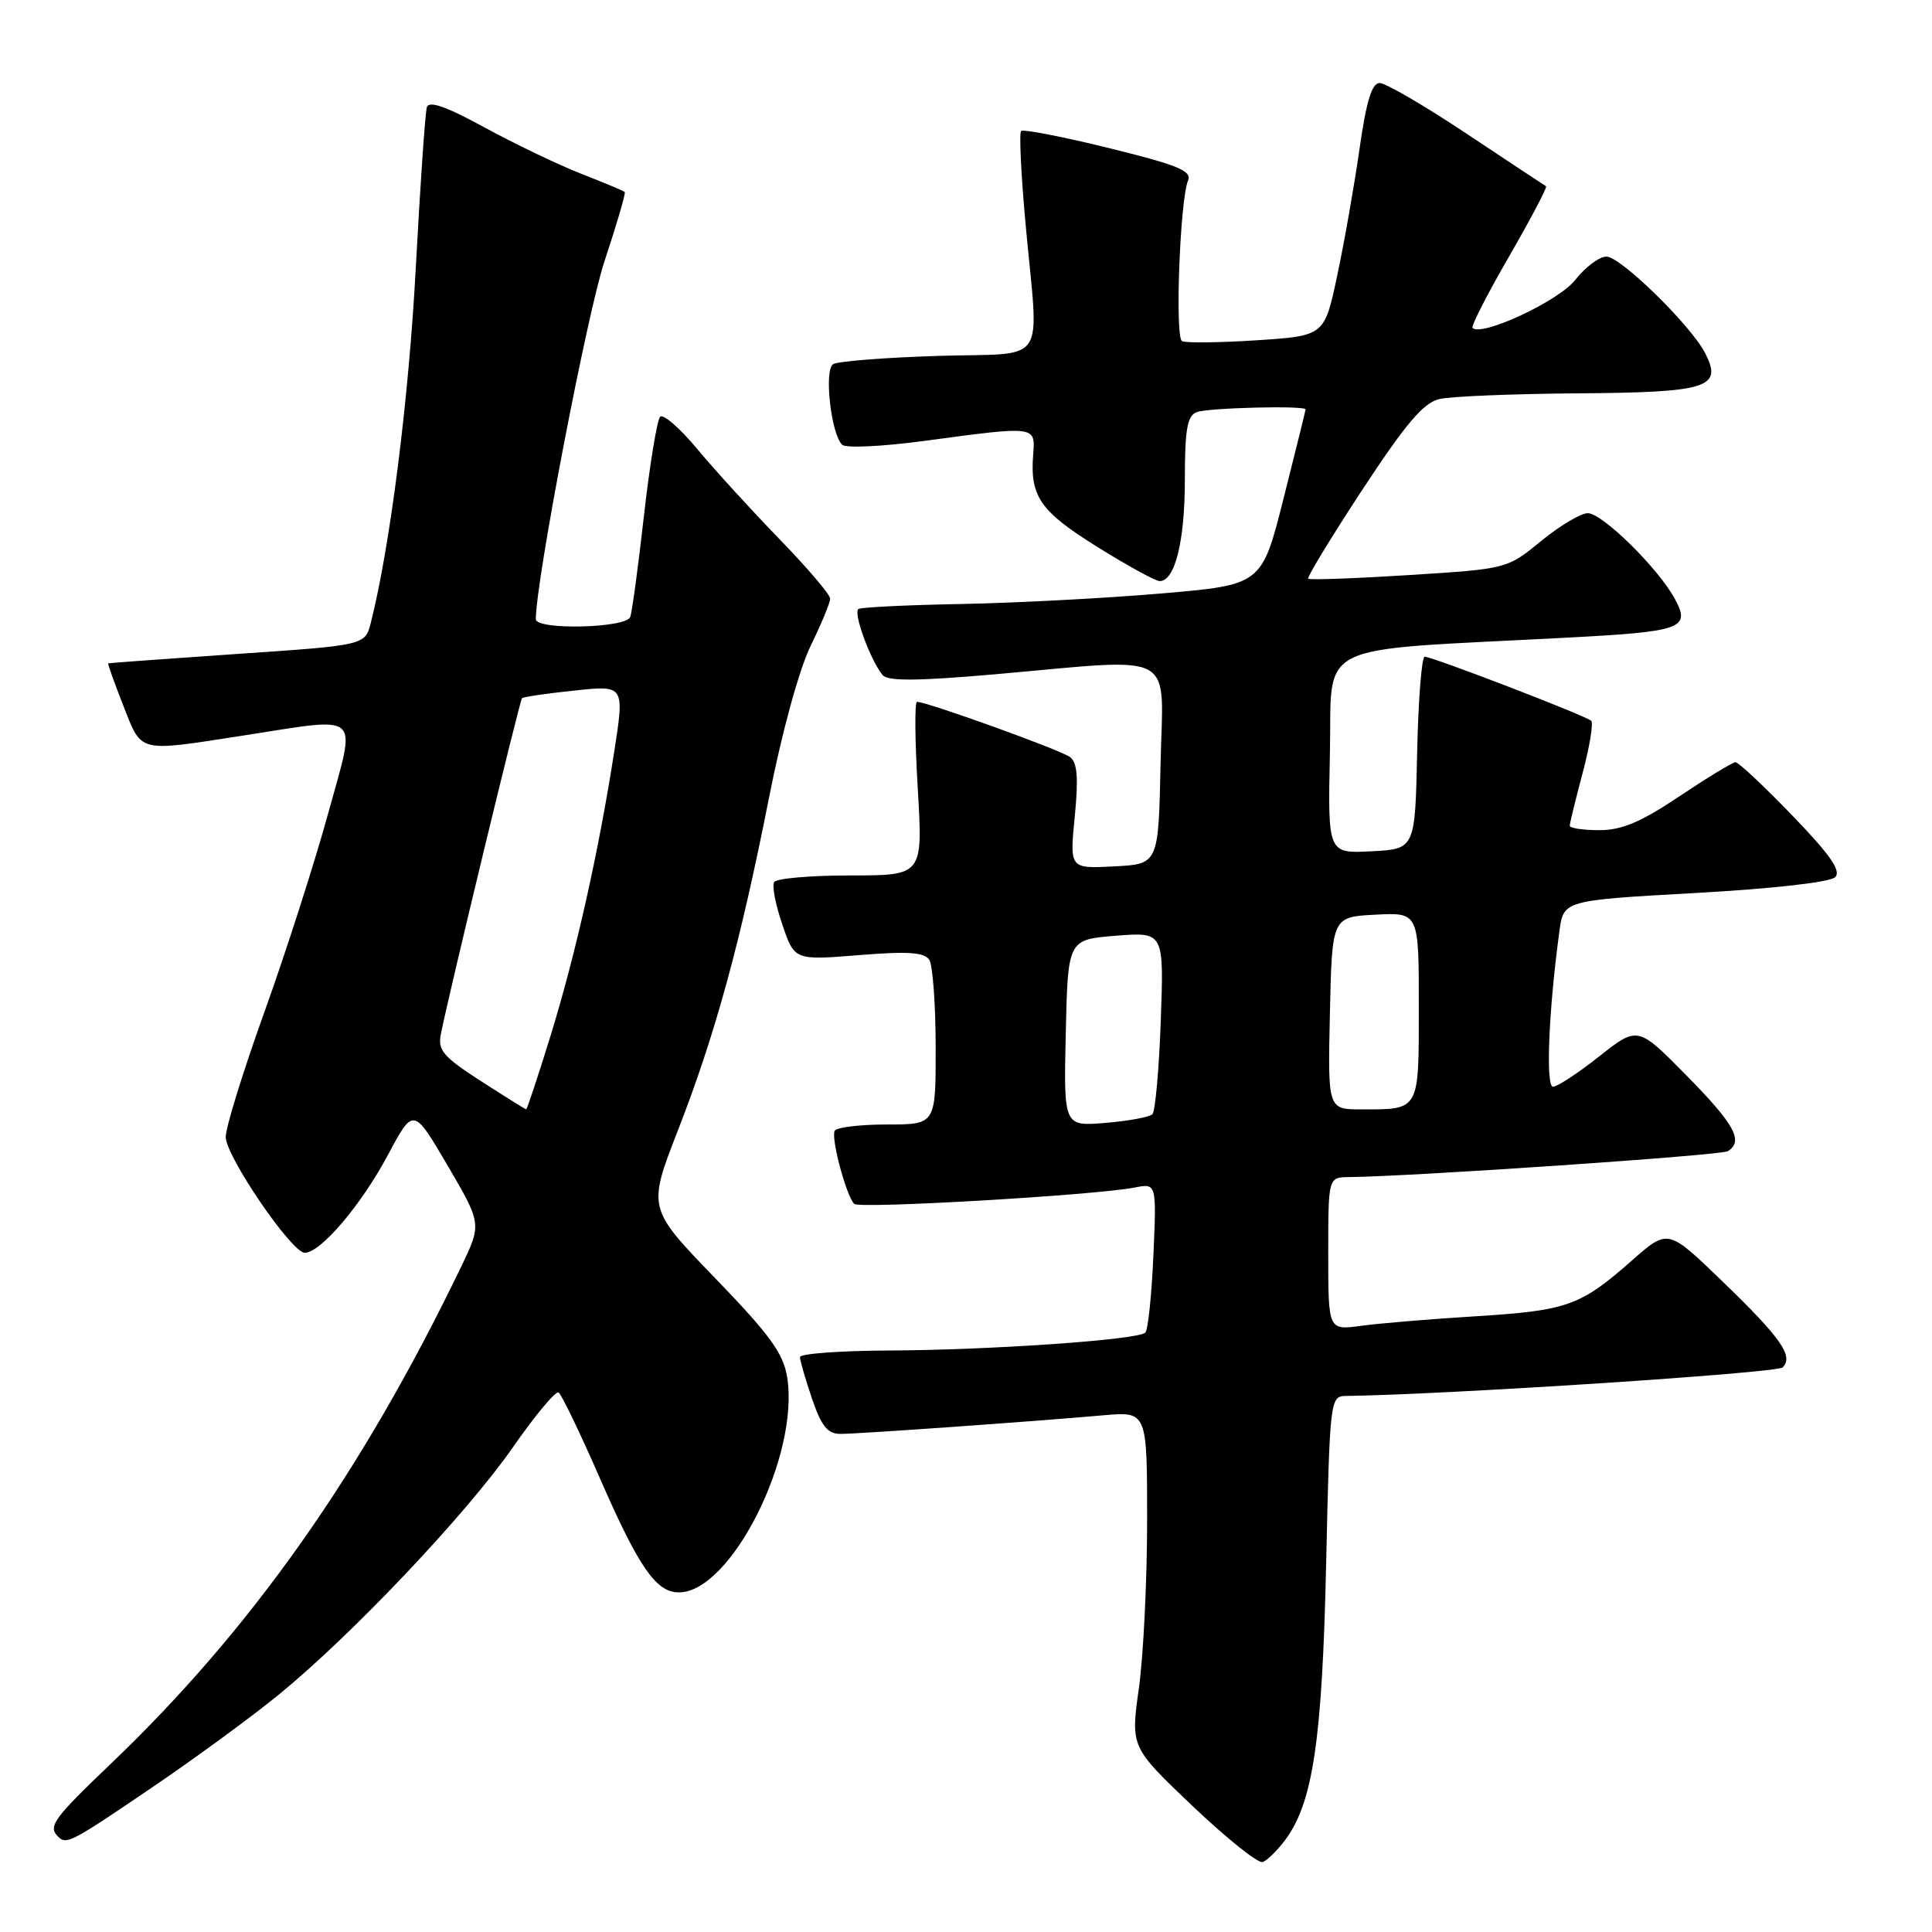<?xml version="1.0" encoding="UTF-8" standalone="no"?>
<!DOCTYPE svg PUBLIC "-//W3C//DTD SVG 1.1//EN" "http://www.w3.org/Graphics/SVG/1.1/DTD/svg11.dtd" >
<svg xmlns="http://www.w3.org/2000/svg" xmlns:xlink="http://www.w3.org/1999/xlink" version="1.1" viewBox="0 0 256 256">
 <g >
 <path fill="currentColor"
d=" M 170.29 243.81 C 173.97 238.88 175.20 230.60 175.72 207.25 C 176.21 185.34 176.25 185.00 178.36 184.97 C 191.57 184.80 235.47 181.93 236.21 181.19 C 237.70 179.70 235.98 177.26 228.10 169.66 C 221.01 162.82 221.01 162.82 216.25 167.01 C 209.41 173.04 207.71 173.65 195.58 174.41 C 189.57 174.78 182.71 175.35 180.33 175.68 C 176.00 176.27 176.00 176.27 176.00 166.14 C 176.00 156.00 176.00 156.00 178.75 155.97 C 187.22 155.88 228.05 153.09 228.94 152.54 C 231.07 151.22 229.86 149.00 223.50 142.54 C 217.01 135.95 217.01 135.95 211.91 139.97 C 209.11 142.19 206.35 144.00 205.78 144.00 C 204.79 144.00 205.20 133.88 206.63 123.40 C 207.18 119.30 207.18 119.30 224.61 118.33 C 234.89 117.76 242.50 116.90 243.17 116.23 C 244.00 115.40 242.53 113.28 237.48 108.05 C 233.74 104.17 230.36 101.00 229.97 101.00 C 229.58 101.00 226.25 103.03 222.55 105.50 C 217.44 108.93 214.91 110.00 211.92 110.00 C 209.76 110.00 208.00 109.74 208.00 109.41 C 208.00 109.09 208.77 105.96 209.70 102.45 C 210.64 98.94 211.15 95.81 210.84 95.51 C 210.20 94.86 189.87 87.04 188.78 87.02 C 188.38 87.01 187.93 92.74 187.78 99.75 C 187.50 112.50 187.50 112.50 181.72 112.80 C 175.94 113.10 175.94 113.10 176.22 99.80 C 176.54 84.80 173.55 86.28 207.09 84.52 C 222.91 83.70 224.04 83.31 221.95 79.40 C 219.80 75.37 212.33 68.00 210.39 68.00 C 209.46 68.00 206.68 69.66 204.20 71.69 C 199.70 75.38 199.70 75.38 186.69 76.20 C 179.54 76.65 173.53 76.87 173.35 76.68 C 173.16 76.49 176.38 71.20 180.50 64.92 C 186.32 56.06 188.62 53.36 190.75 52.87 C 192.26 52.52 200.53 52.18 209.13 52.12 C 226.33 51.99 228.29 51.37 225.95 46.81 C 224.07 43.13 214.74 34.00 212.86 34.00 C 211.92 34.00 210.05 35.40 208.71 37.11 C 206.54 39.88 196.32 44.66 195.12 43.45 C 194.90 43.23 197.08 38.96 199.97 33.97 C 202.85 28.97 205.05 24.79 204.86 24.68 C 204.66 24.57 199.94 21.44 194.37 17.74 C 188.80 14.03 183.60 11.00 182.81 11.00 C 181.78 11.00 181.04 13.41 180.14 19.75 C 179.45 24.56 178.13 32.10 177.19 36.50 C 175.50 44.50 175.50 44.50 166.50 45.09 C 161.55 45.41 157.11 45.46 156.62 45.20 C 155.67 44.68 156.35 26.49 157.42 23.93 C 157.96 22.64 156.08 21.87 146.94 19.62 C 140.81 18.11 135.57 17.09 135.30 17.36 C 135.03 17.63 135.30 23.25 135.91 29.85 C 137.64 48.88 139.11 46.70 124.25 47.16 C 117.24 47.38 111.01 47.87 110.40 48.25 C 109.16 49.02 110.12 57.56 111.60 58.94 C 112.09 59.40 117.00 59.16 122.50 58.42 C 137.34 56.42 137.20 56.40 136.90 60.25 C 136.47 65.80 137.83 67.75 145.39 72.46 C 149.39 74.96 153.12 77.00 153.67 77.00 C 155.69 77.00 157.00 71.71 157.00 63.56 C 157.00 56.87 157.31 55.09 158.58 54.61 C 160.07 54.03 173.00 53.71 173.00 54.25 C 172.99 54.39 171.69 59.67 170.09 66.00 C 167.20 77.50 167.20 77.50 153.85 78.64 C 146.51 79.27 134.65 79.89 127.50 80.03 C 120.35 80.16 114.17 80.46 113.76 80.69 C 113.00 81.12 115.32 87.48 116.96 89.46 C 117.64 90.27 121.59 90.24 131.69 89.36 C 156.40 87.19 154.10 85.95 153.78 101.25 C 153.50 114.50 153.50 114.50 147.62 114.80 C 141.73 115.11 141.73 115.11 142.41 108.21 C 142.91 103.09 142.76 101.06 141.79 100.32 C 140.60 99.40 122.86 93.00 121.51 93.00 C 121.18 93.00 121.23 98.17 121.61 104.50 C 122.29 116.00 122.29 116.00 112.71 116.00 C 107.43 116.00 102.87 116.39 102.58 116.88 C 102.28 117.36 102.76 119.89 103.66 122.50 C 105.27 127.25 105.27 127.25 113.79 126.56 C 120.33 126.03 122.50 126.18 123.14 127.19 C 123.59 127.91 123.98 133.11 123.98 138.75 C 124.00 149.00 124.00 149.00 117.56 149.00 C 114.02 149.00 110.89 149.37 110.61 149.82 C 110.06 150.71 112.12 158.45 113.19 159.52 C 113.87 160.20 145.22 158.37 150.37 157.35 C 153.25 156.79 153.25 156.79 152.83 166.35 C 152.60 171.62 152.12 176.22 151.76 176.58 C 150.80 177.53 131.35 178.89 117.75 178.95 C 111.29 178.98 106.00 179.37 106.00 179.82 C 106.00 180.27 106.72 182.75 107.59 185.32 C 108.85 189.00 109.66 190.00 111.39 190.00 C 113.72 190.00 136.46 188.39 146.25 187.53 C 152.00 187.03 152.00 187.03 152.00 201.44 C 152.00 209.37 151.51 219.38 150.91 223.68 C 149.81 231.50 149.81 231.50 158.01 239.30 C 162.53 243.59 166.70 246.93 167.30 246.73 C 167.89 246.54 169.24 245.22 170.29 243.81 Z  M 20.01 236.94 C 25.74 233.06 33.39 227.46 37.01 224.49 C 46.73 216.54 61.82 200.59 67.95 191.79 C 70.90 187.55 73.63 184.27 74.01 184.51 C 74.40 184.74 76.88 189.90 79.53 195.97 C 84.67 207.73 86.94 211.00 89.96 211.00 C 96.86 211.00 105.98 192.84 104.30 182.46 C 103.79 179.31 101.97 176.82 94.74 169.34 C 85.81 160.10 85.81 160.10 89.82 149.80 C 94.77 137.10 98.10 124.94 101.90 105.69 C 103.61 97.01 105.89 88.70 107.41 85.59 C 108.83 82.68 110.00 79.86 110.00 79.32 C 110.00 78.78 106.96 75.22 103.25 71.40 C 99.54 67.57 94.64 62.21 92.37 59.47 C 90.09 56.74 87.90 54.82 87.48 55.22 C 87.07 55.61 86.11 61.46 85.34 68.22 C 84.58 74.97 83.76 81.06 83.51 81.75 C 82.98 83.24 71.00 83.52 71.00 82.04 C 71.00 76.96 77.80 41.51 80.10 34.61 C 81.72 29.72 82.93 25.60 82.78 25.44 C 82.62 25.29 80.03 24.20 77.00 23.02 C 73.97 21.83 68.23 19.08 64.23 16.90 C 59.13 14.11 56.85 13.31 56.56 14.21 C 56.34 14.92 55.68 24.53 55.09 35.56 C 54.16 52.95 51.69 72.43 49.14 82.50 C 48.38 85.50 48.38 85.50 31.44 86.65 C 22.12 87.29 14.43 87.85 14.34 87.90 C 14.25 87.96 15.15 90.47 16.34 93.50 C 18.82 99.81 18.14 99.64 32.00 97.50 C 48.26 94.99 47.24 94.08 43.49 107.75 C 41.72 114.21 37.93 126.03 35.07 134.00 C 32.20 141.97 29.88 149.48 29.91 150.68 C 29.98 153.31 38.65 166.00 40.38 166.00 C 42.48 166.00 47.85 159.69 51.39 153.06 C 54.78 146.71 54.78 146.71 59.31 154.44 C 63.83 162.17 63.83 162.17 61.11 167.84 C 47.93 195.19 33.31 215.92 14.62 233.77 C 7.12 240.93 6.34 242.01 7.67 243.33 C 8.80 244.47 9.32 244.20 20.01 236.94 Z  M 141.22 136.88 C 141.50 124.50 141.50 124.50 147.86 123.99 C 154.23 123.49 154.23 123.49 153.81 135.21 C 153.58 141.66 153.08 147.25 152.70 147.64 C 152.31 148.02 149.51 148.54 146.47 148.79 C 140.94 149.25 140.94 149.25 141.22 136.88 Z  M 176.22 134.25 C 176.50 121.50 176.50 121.50 182.25 121.20 C 188.00 120.90 188.00 120.90 188.00 133.34 C 188.00 147.30 188.17 147.00 180.39 147.00 C 175.94 147.00 175.94 147.00 176.22 134.25 Z  M 63.71 143.24 C 58.70 140.01 57.98 139.16 58.42 137.00 C 59.58 131.23 68.87 92.80 69.17 92.51 C 69.35 92.34 72.48 91.88 76.13 91.50 C 82.76 90.79 82.76 90.79 81.38 99.65 C 79.31 112.95 76.30 126.37 72.95 137.25 C 71.29 142.61 69.84 146.99 69.72 146.99 C 69.60 146.98 66.89 145.29 63.71 143.24 Z "/>
</g>
</svg>